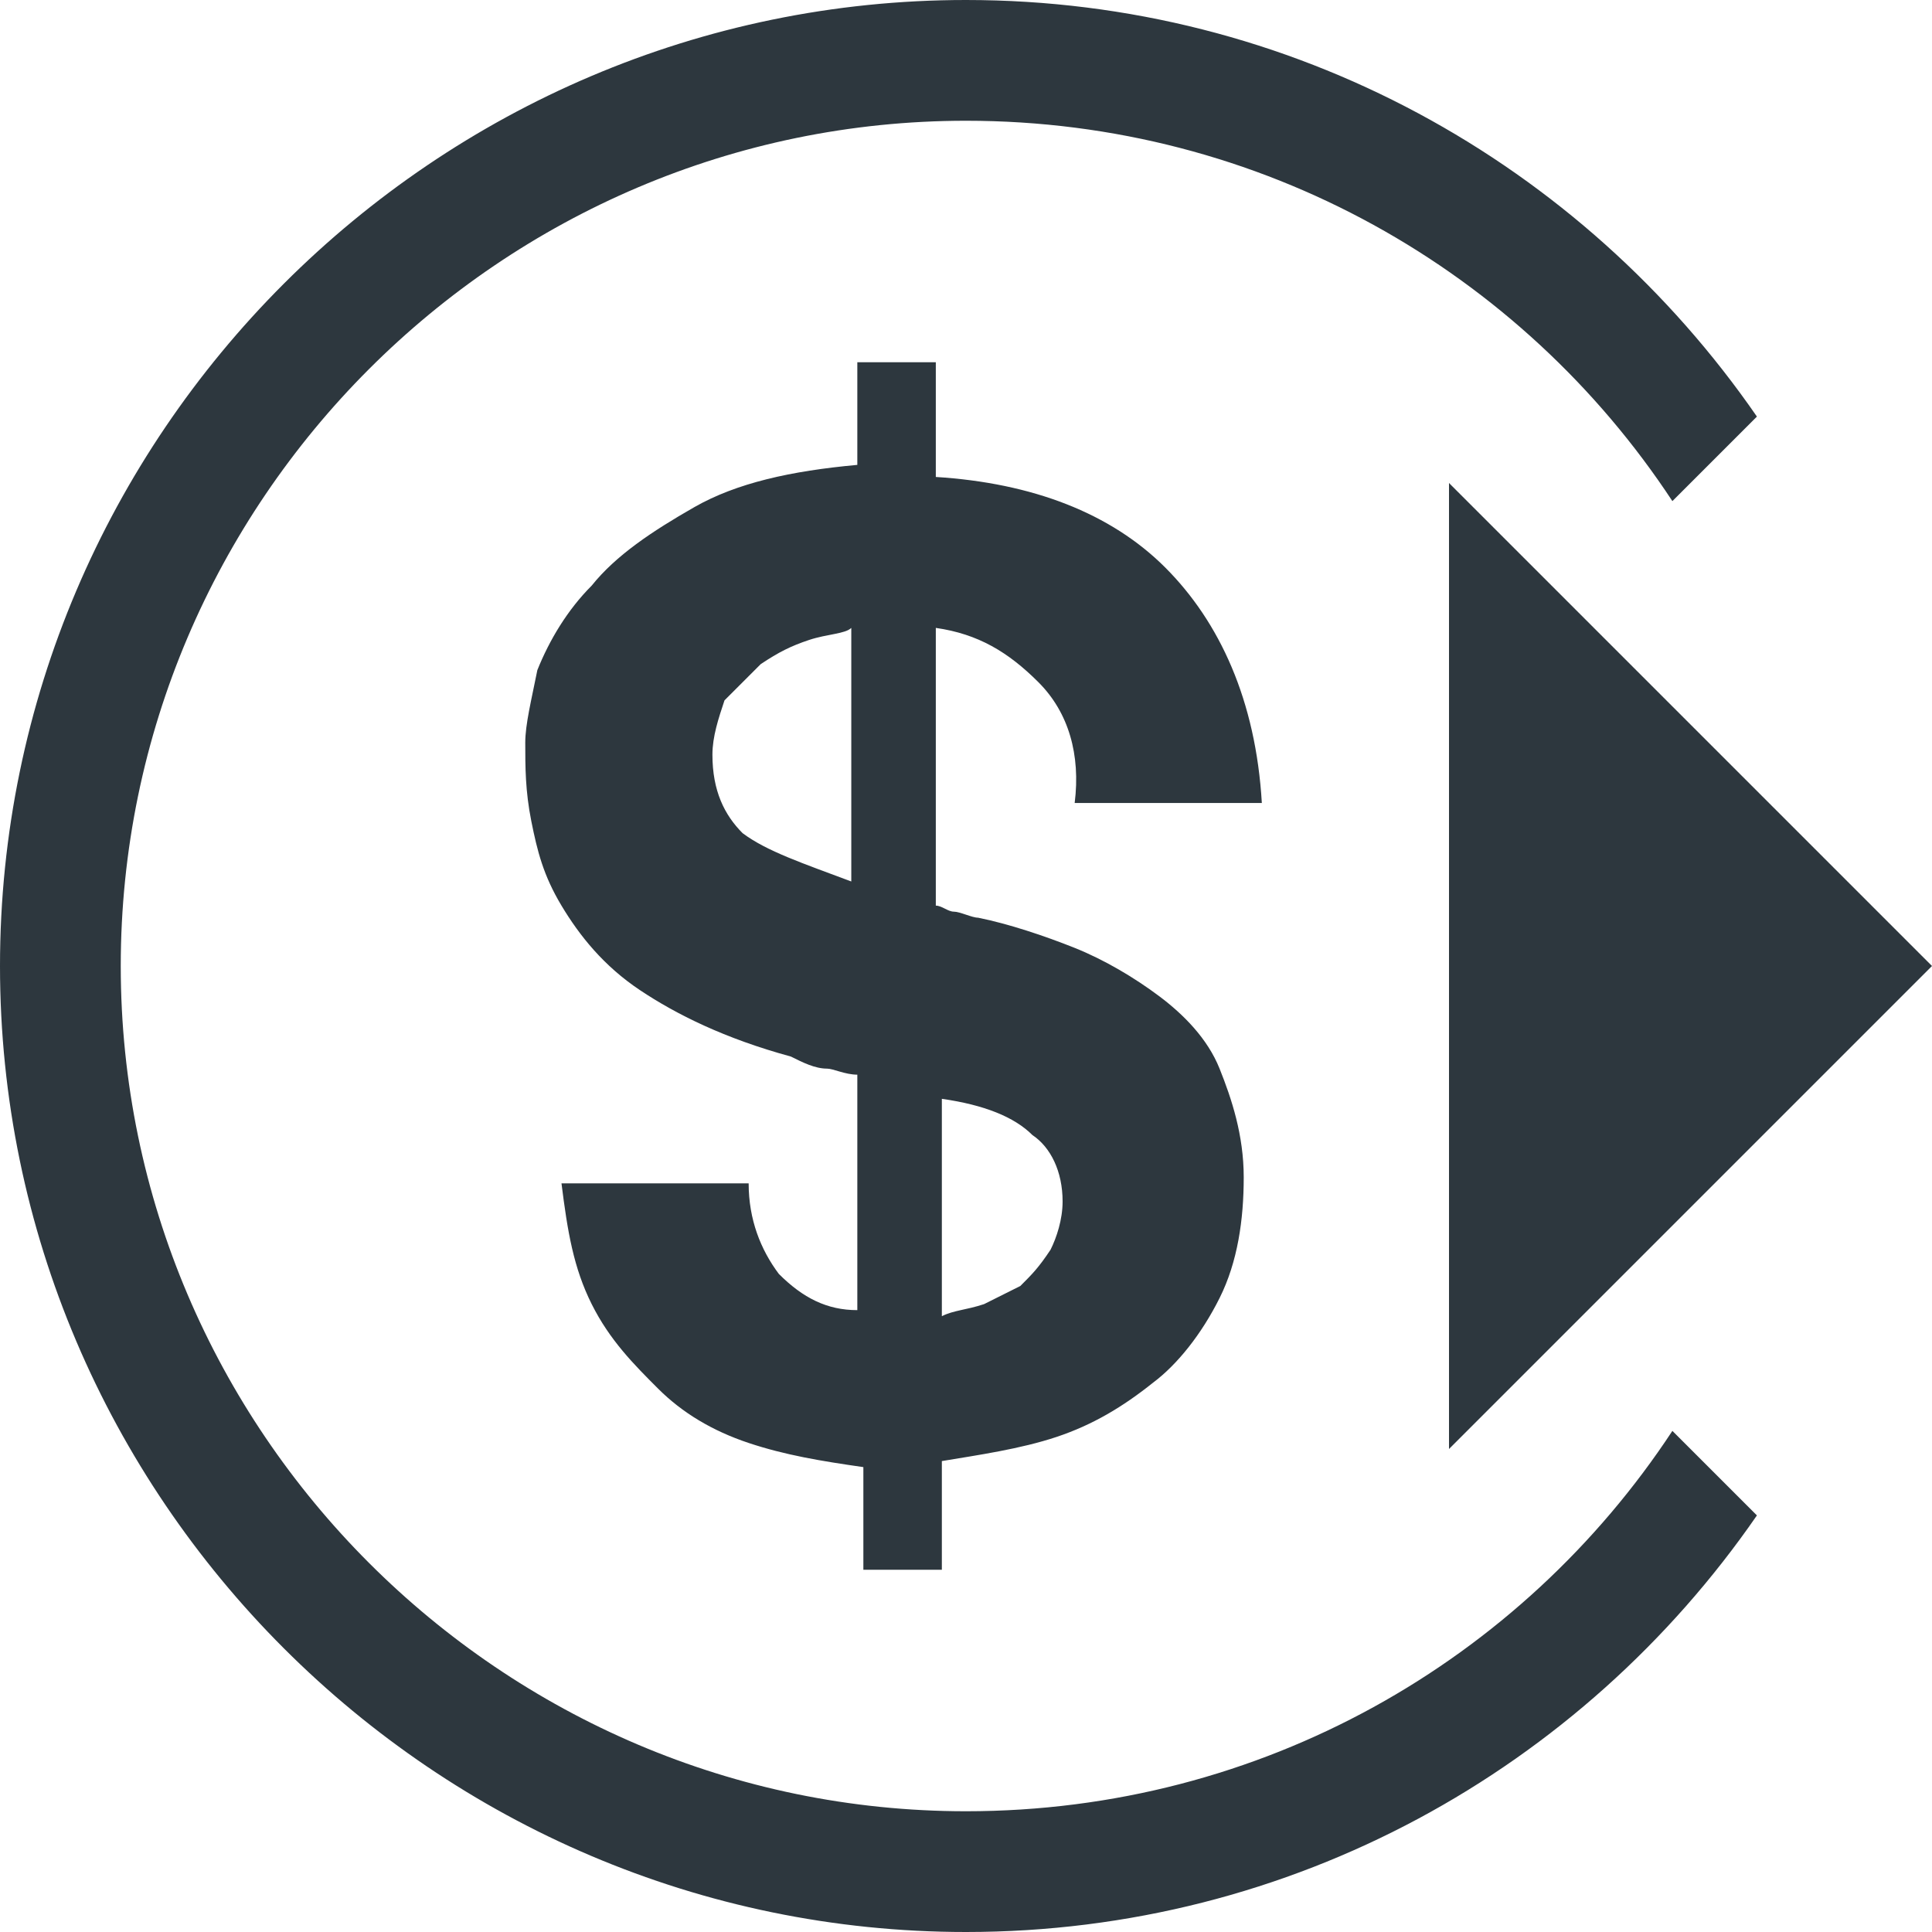 <?xml version="1.0" encoding="utf-8"?>
<!DOCTYPE svg PUBLIC "-//W3C//DTD SVG 1.1//EN" "http://www.w3.org/Graphics/SVG/1.1/DTD/svg11.dtd">
<svg aria-labelledby="title" version="1.1" xmlns="http://www.w3.org/2000/svg" xmlns:xlink="http://www.w3.org/1999/xlink" width="32" height="32" viewBox="0 0 32 32">
<title id="title" lang="en">Money-out</title>

<path fill="#2d373e" class="icons-background" d="M13.4 10.6c-0.3 0.1-0.5 0.2-0.8 0.4-0.2 0.2-0.4 0.4-0.6 0.6-0.1 0.3-0.2 0.6-0.2 0.9 0 0.6 0.2 1 0.5 1.3 0.4 0.3 1 0.5 1.8 0.8v-4.2c-0.1 0.1-0.4 0.1-0.7 0.2zM16.3 21.6c0.2-0.1 0.4-0.2 0.6-0.3 0.2-0.2 0.3-0.3 0.5-0.6 0.1-0.2 0.2-0.5 0.2-0.8 0-0.5-0.2-0.9-0.5-1.1-0.3-0.3-0.8-0.5-1.5-0.6v3.6c0.2-0.1 0.4-0.1 0.7-0.2zM17.2 11.3c-0.5-0.5-1-0.8-1.7-0.9v4.6c0.1 0 0.2 0.1 0.3 0.1s0.3 0.1 0.4 0.1c0.5 0.1 1.1 0.3 1.6 0.5s1 0.5 1.4 0.8c0.4 0.3 0.8 0.7 1 1.2s0.4 1.1 0.4 1.8c0 0.7-0.1 1.4-0.4 2s-0.7 1.1-1.1 1.4c-0.5 0.4-1 0.7-1.6 0.9s-1.3 0.3-1.9 0.4v1.8h-1.3v-1.7c-0.7-0.1-1.3-0.2-1.9-0.4s-1.1-0.5-1.5-0.9c-0.4-0.4-0.8-0.8-1.1-1.4s-0.4-1.2-0.5-2h3.1c0 0.6 0.2 1.1 0.5 1.5 0.4 0.4 0.8 0.6 1.3 0.6v-3.9c-0.2 0-0.4-0.1-0.5-0.1-0.2 0-0.4-0.1-0.6-0.2-1.1-0.3-1.9-0.7-2.5-1.1s-1-0.9-1.3-1.4c-0.3-0.5-0.4-0.9-0.5-1.4s-0.1-0.9-0.1-1.3c0-0.3 0.1-0.7 0.2-1.2 0.2-0.5 0.5-1 0.9-1.4 0.4-0.5 1-0.9 1.7-1.3s1.6-0.6 2.7-0.7v-1.7h1.3v1.9c1.6 0.1 2.9 0.6 3.8 1.5s1.5 2.2 1.6 3.9h-3.1c0.1-0.8-0.1-1.5-0.6-2zM24 24v-16l8 8-8 8zM0 16c0-8.8 7.2-16 16-16 5.4 0 10.2 2.7 13.1 6.9l-1.4 1.4c-2.5-3.8-6.8-6.3-11.7-6.3-7.7 0-14 6.3-14 14s6.3 14 14 14c4.9 0 9.2-2.5 11.7-6.3l1.4 1.4c-2.9 4.2-7.7 6.9-13.1 6.9-8.8 0-16-7.2-16-16z"></path>
</svg>

